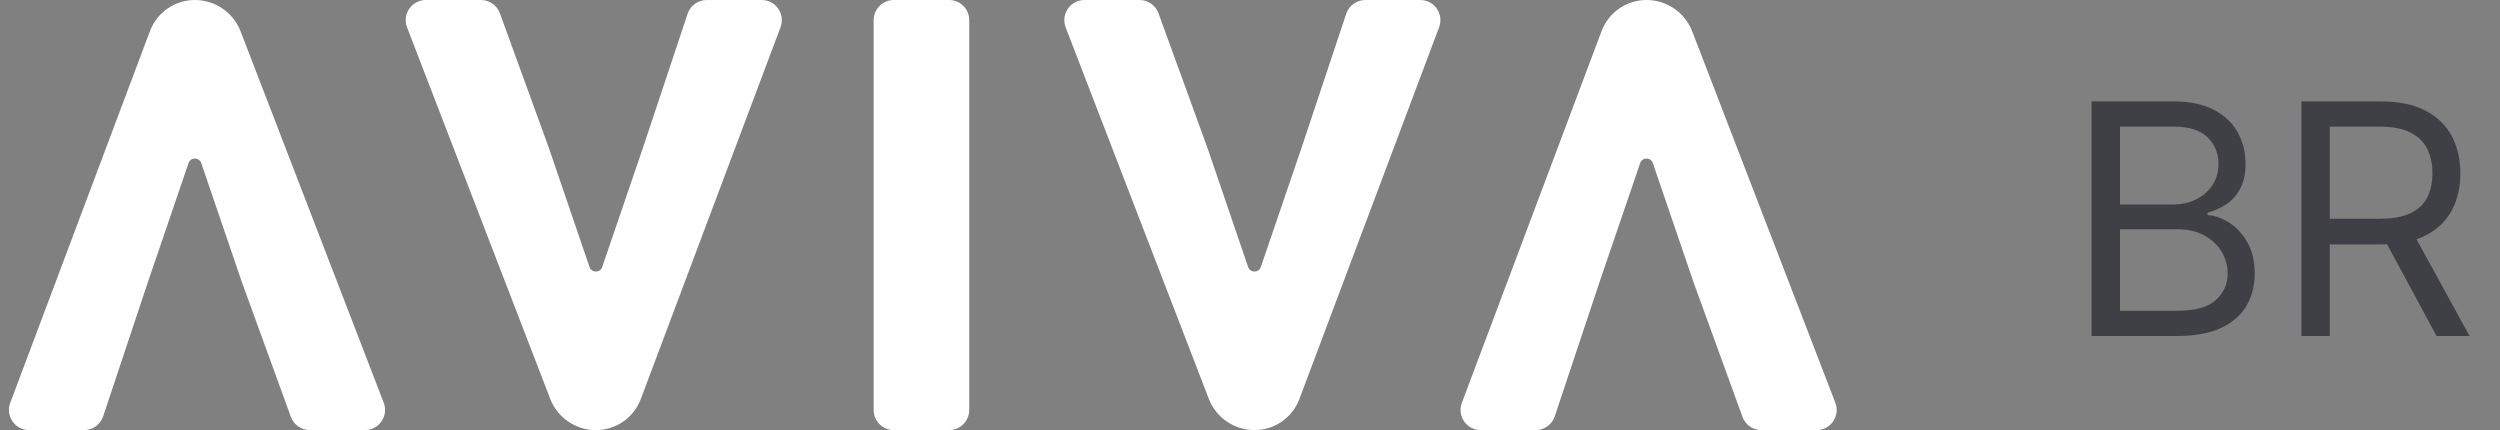 <svg width="93" height="16" viewBox="0 0 93 16" fill="none" xmlns="http://www.w3.org/2000/svg">
<rect x="0" y="0" width="93" height="16" fill="#808080" stroke="none"/>
<g clip-path="url(#clip0_36_5)">
<path d="M57.837 15.487C57.736 15.793 57.449 16 57.126 16H55.083C54.559 16 54.197 15.476 54.381 14.986L59.578 1.158C59.84 0.461 60.506 0 61.25 0C62.003 0 62.679 0.464 62.95 1.166L68.274 14.98C68.463 15.472 68.1 16 67.574 16L65.525 16C65.21 16 64.928 15.803 64.82 15.506L63 10.5L61.486 6.068C61.41 5.842 61.09 5.842 61.014 6.068L59.5 10.5L57.837 15.487Z" fill="white"/>
<path d="M50.079 0.513C50.181 0.207 50.468 -1.42739e-06 50.791 0L52.834 9.0333e-06C53.358 1.13497e-05 53.72 0.523 53.535 1.014L48.338 14.842C48.077 15.539 47.41 16 46.667 16C45.913 16 45.238 15.536 44.967 14.834L39.643 1.02C39.454 0.528 39.816 1.137e-07 40.343 2.44192e-06L42.391 1.14996e-05C42.707 1.2894e-05 42.989 0.197 43.096 0.494L44.917 5.5L46.43 9.932C46.507 10.158 46.826 10.158 46.903 9.932L48.417 5.5L50.079 0.513Z" fill="white"/>
<path d="M35.306 0C35.72 0 36.056 0.336 36.056 0.75V15.25C36.056 15.664 35.72 16 35.306 16H33.25C32.836 16 32.5 15.664 32.5 15.25V0.75C32.5 0.336 32.836 0 33.25 0H35.306Z" fill="white"/>
<path d="M25.579 0.513C25.681 0.207 25.968 -1.42739e-06 26.291 0L28.334 9.0333e-06C28.858 1.13497e-05 29.22 0.523 29.035 1.014L23.838 14.842C23.577 15.539 22.911 16 22.167 16C21.413 16 20.738 15.536 20.467 14.834L15.143 1.02C14.954 0.528 15.316 1.137e-07 15.843 2.44192e-06L17.891 1.14996e-05C18.207 1.2894e-05 18.488 0.197 18.596 0.494L20.417 5.5L21.93 9.932C22.007 10.158 22.326 10.158 22.403 9.932L23.917 5.5L25.579 0.513Z" fill="white"/>
<path d="M3.838 15.487C3.736 15.793 3.449 16 3.126 16H1.083C0.559 16 0.197 15.476 0.381 14.986L5.578 1.158C5.84 0.461 6.506 0 7.25 0C8.003 0 8.679 0.464 8.95 1.166L14.274 14.98C14.463 15.472 14.1 16 13.574 16L11.525 16C11.21 16 10.928 15.803 10.82 15.506L9 10.5L7.487 6.068C7.41 5.842 7.09 5.842 7.013 6.068L5.5 10.5L3.838 15.487Z" fill="white"/>
</g>
<path d="M77.807 12.5V3.773H80.858C81.466 3.773 81.967 3.878 82.362 4.088C82.757 4.295 83.051 4.575 83.244 4.928C83.438 5.277 83.534 5.665 83.534 6.091C83.534 6.466 83.467 6.776 83.334 7.02C83.203 7.264 83.03 7.457 82.814 7.599C82.601 7.741 82.369 7.847 82.119 7.915V8C82.386 8.017 82.655 8.111 82.925 8.281C83.195 8.452 83.421 8.696 83.602 9.014C83.784 9.332 83.875 9.722 83.875 10.182C83.875 10.619 83.776 11.013 83.577 11.362C83.378 11.712 83.064 11.989 82.635 12.193C82.206 12.398 81.648 12.5 80.96 12.5H77.807ZM78.864 11.562H80.96C81.651 11.562 82.141 11.429 82.43 11.162C82.723 10.892 82.869 10.565 82.869 10.182C82.869 9.886 82.794 9.614 82.644 9.364C82.493 9.111 82.278 8.909 82 8.759C81.722 8.605 81.392 8.528 81.011 8.528H78.864V11.562ZM78.864 7.608H80.824C81.142 7.608 81.429 7.545 81.685 7.42C81.943 7.295 82.148 7.119 82.298 6.892C82.452 6.665 82.528 6.398 82.528 6.091C82.528 5.707 82.395 5.382 82.128 5.115C81.861 4.845 81.438 4.71 80.858 4.71H78.864V7.608ZM85.612 12.5V3.773H88.56C89.242 3.773 89.802 3.889 90.239 4.122C90.677 4.352 91.001 4.669 91.211 5.072C91.421 5.476 91.526 5.935 91.526 6.449C91.526 6.963 91.421 7.419 91.211 7.817C91.001 8.214 90.678 8.527 90.244 8.754C89.809 8.979 89.254 9.091 88.577 9.091H86.191V8.136H88.543C89.009 8.136 89.384 8.068 89.668 7.932C89.955 7.795 90.163 7.602 90.29 7.352C90.421 7.099 90.487 6.798 90.487 6.449C90.487 6.099 90.421 5.794 90.29 5.533C90.16 5.271 89.951 5.07 89.664 4.928C89.377 4.783 88.998 4.71 88.526 4.71H86.668V12.5H85.612ZM89.719 8.58L91.867 12.5H90.64L88.526 8.58H89.719Z" fill="#3F3F46"/>
<defs>
<clipPath id="clip0_36_5">
<rect width="68.75" height="16" fill="white"/>
</clipPath>
</defs>
</svg>
